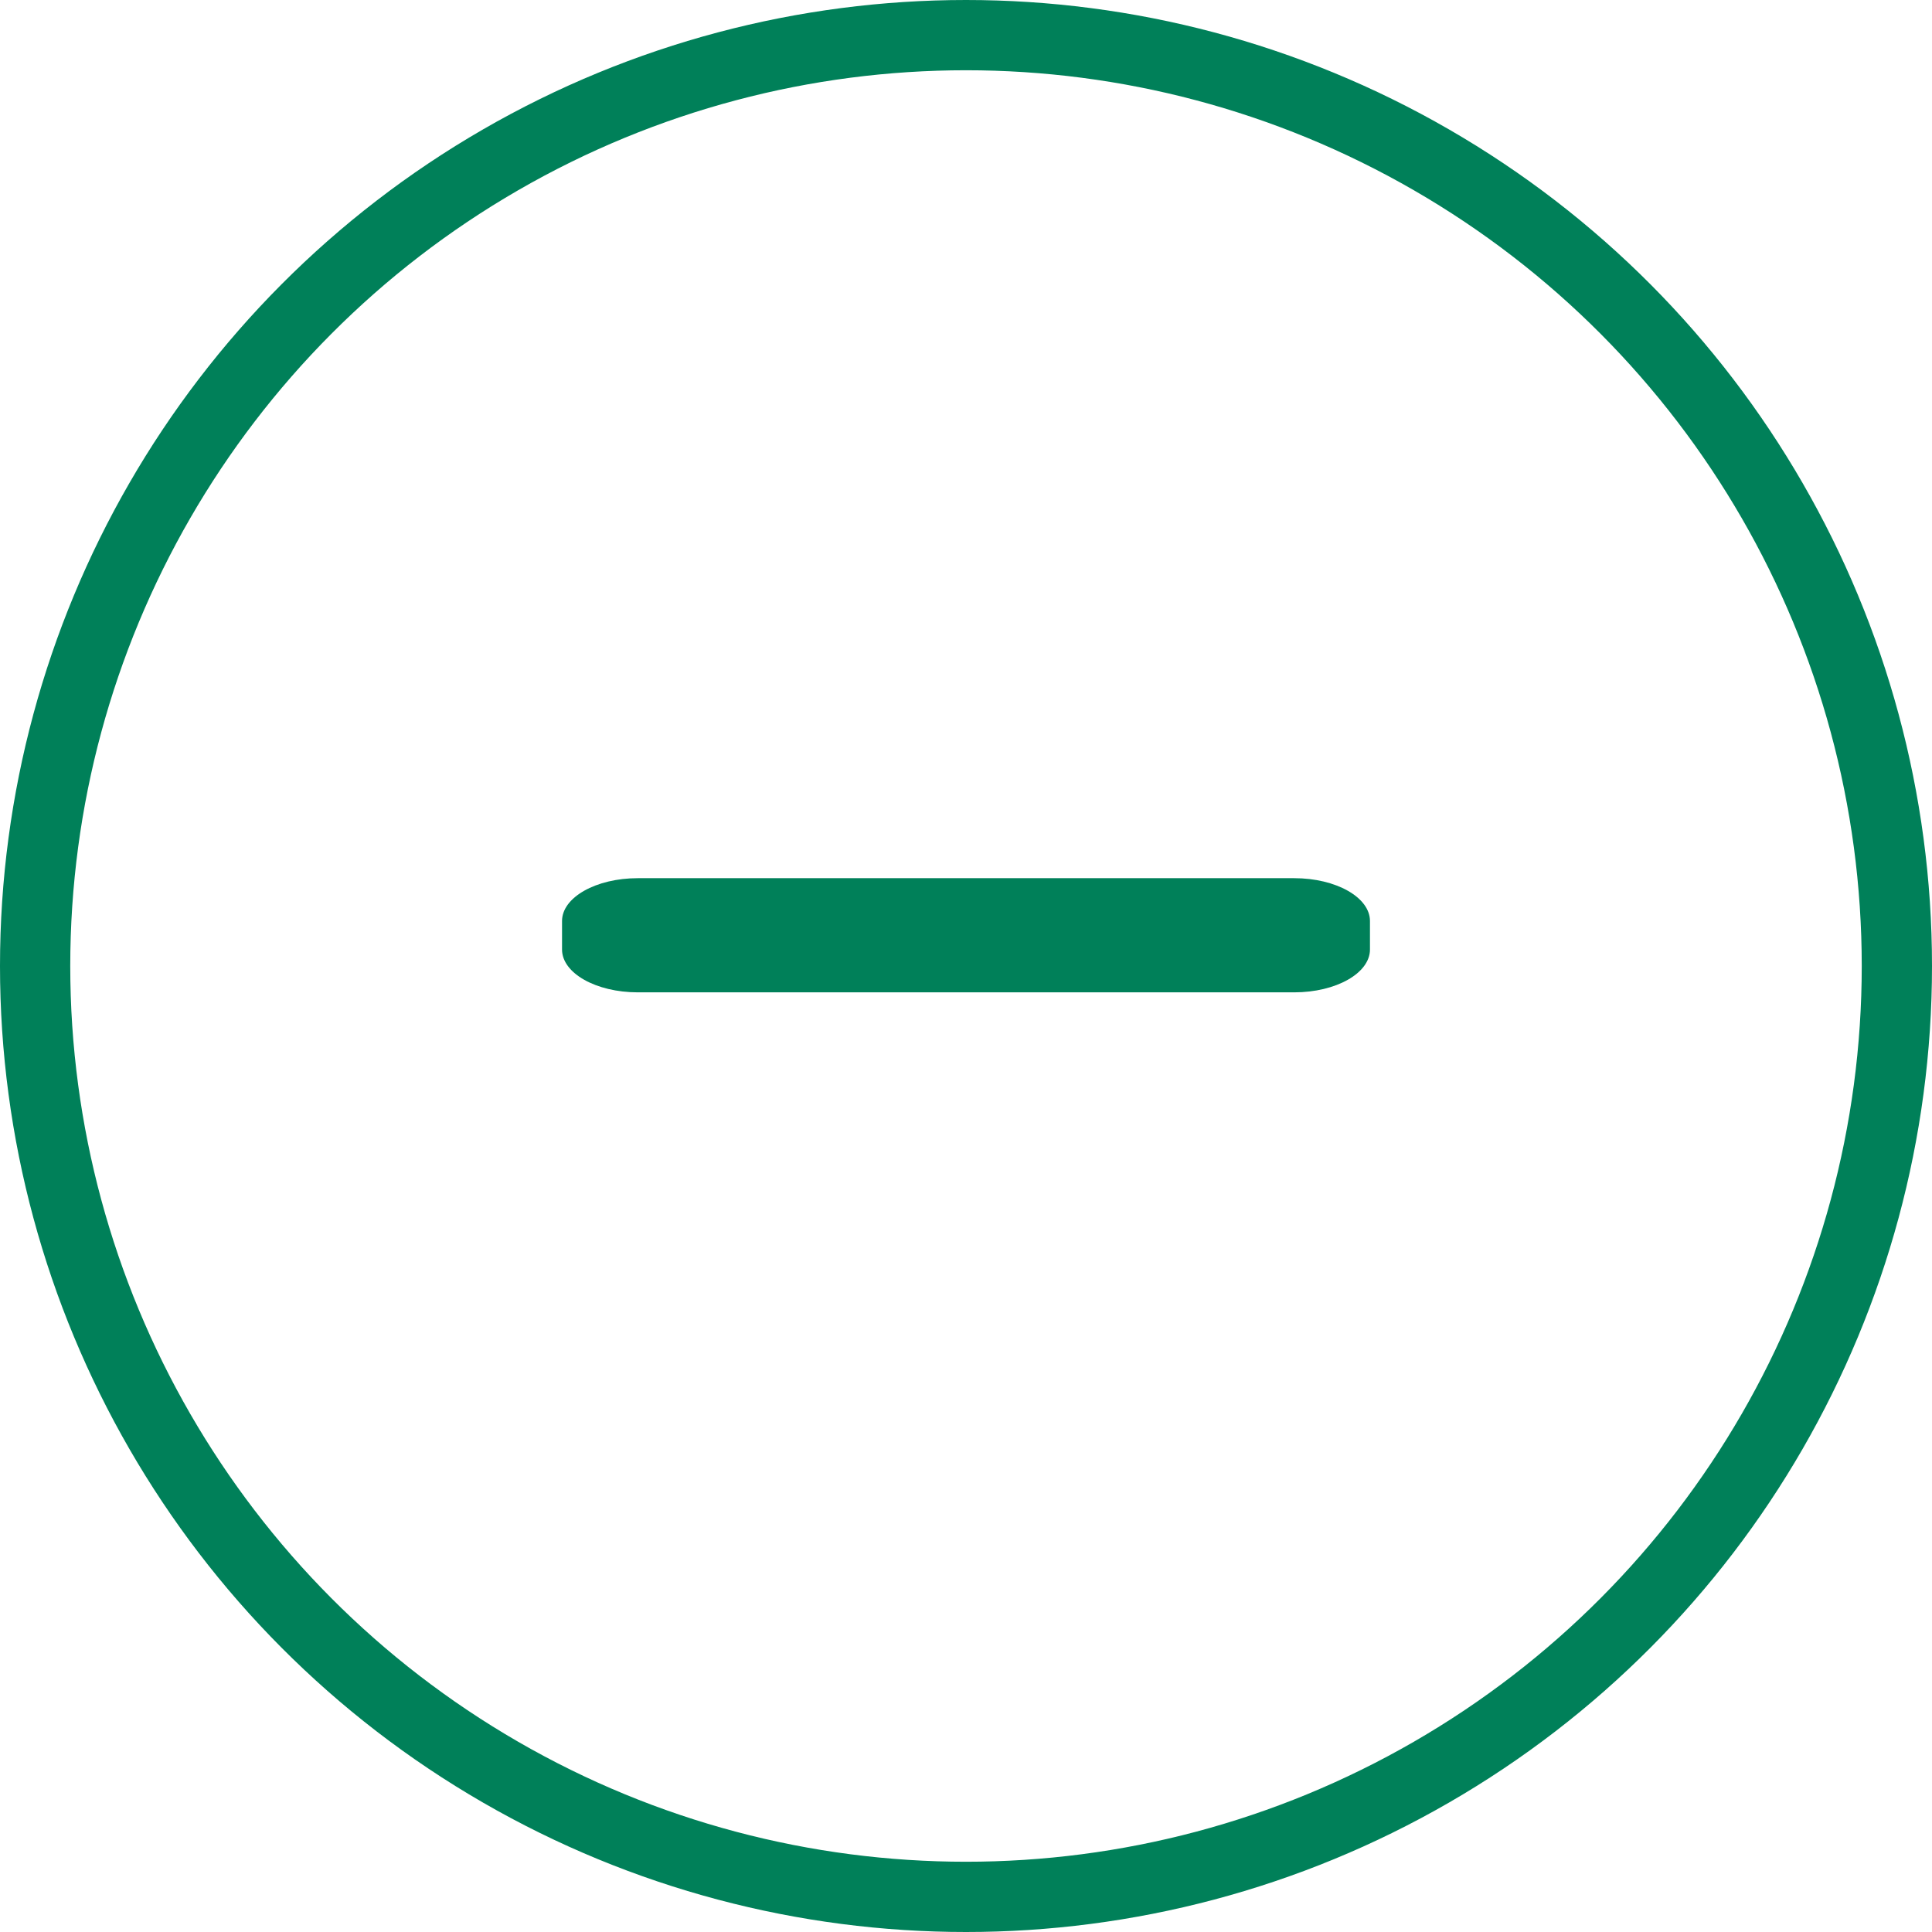 <svg width="55" height="55" viewBox="0 0 55 55" fill="none" xmlns="http://www.w3.org/2000/svg">
<path d="M36.844 25H18.156C16.966 25 16 25.546 16 26.219V27.031C16 27.704 16.966 28.25 18.156 28.25H36.844C38.034 28.25 39 27.704 39 27.031V26.219C39 25.546 38.034 25 36.844 25Z" fill="#008059"/>
<circle cx="27.5" cy="27.5" r="26.5" stroke="#008059" stroke-width="2"/>
</svg>
